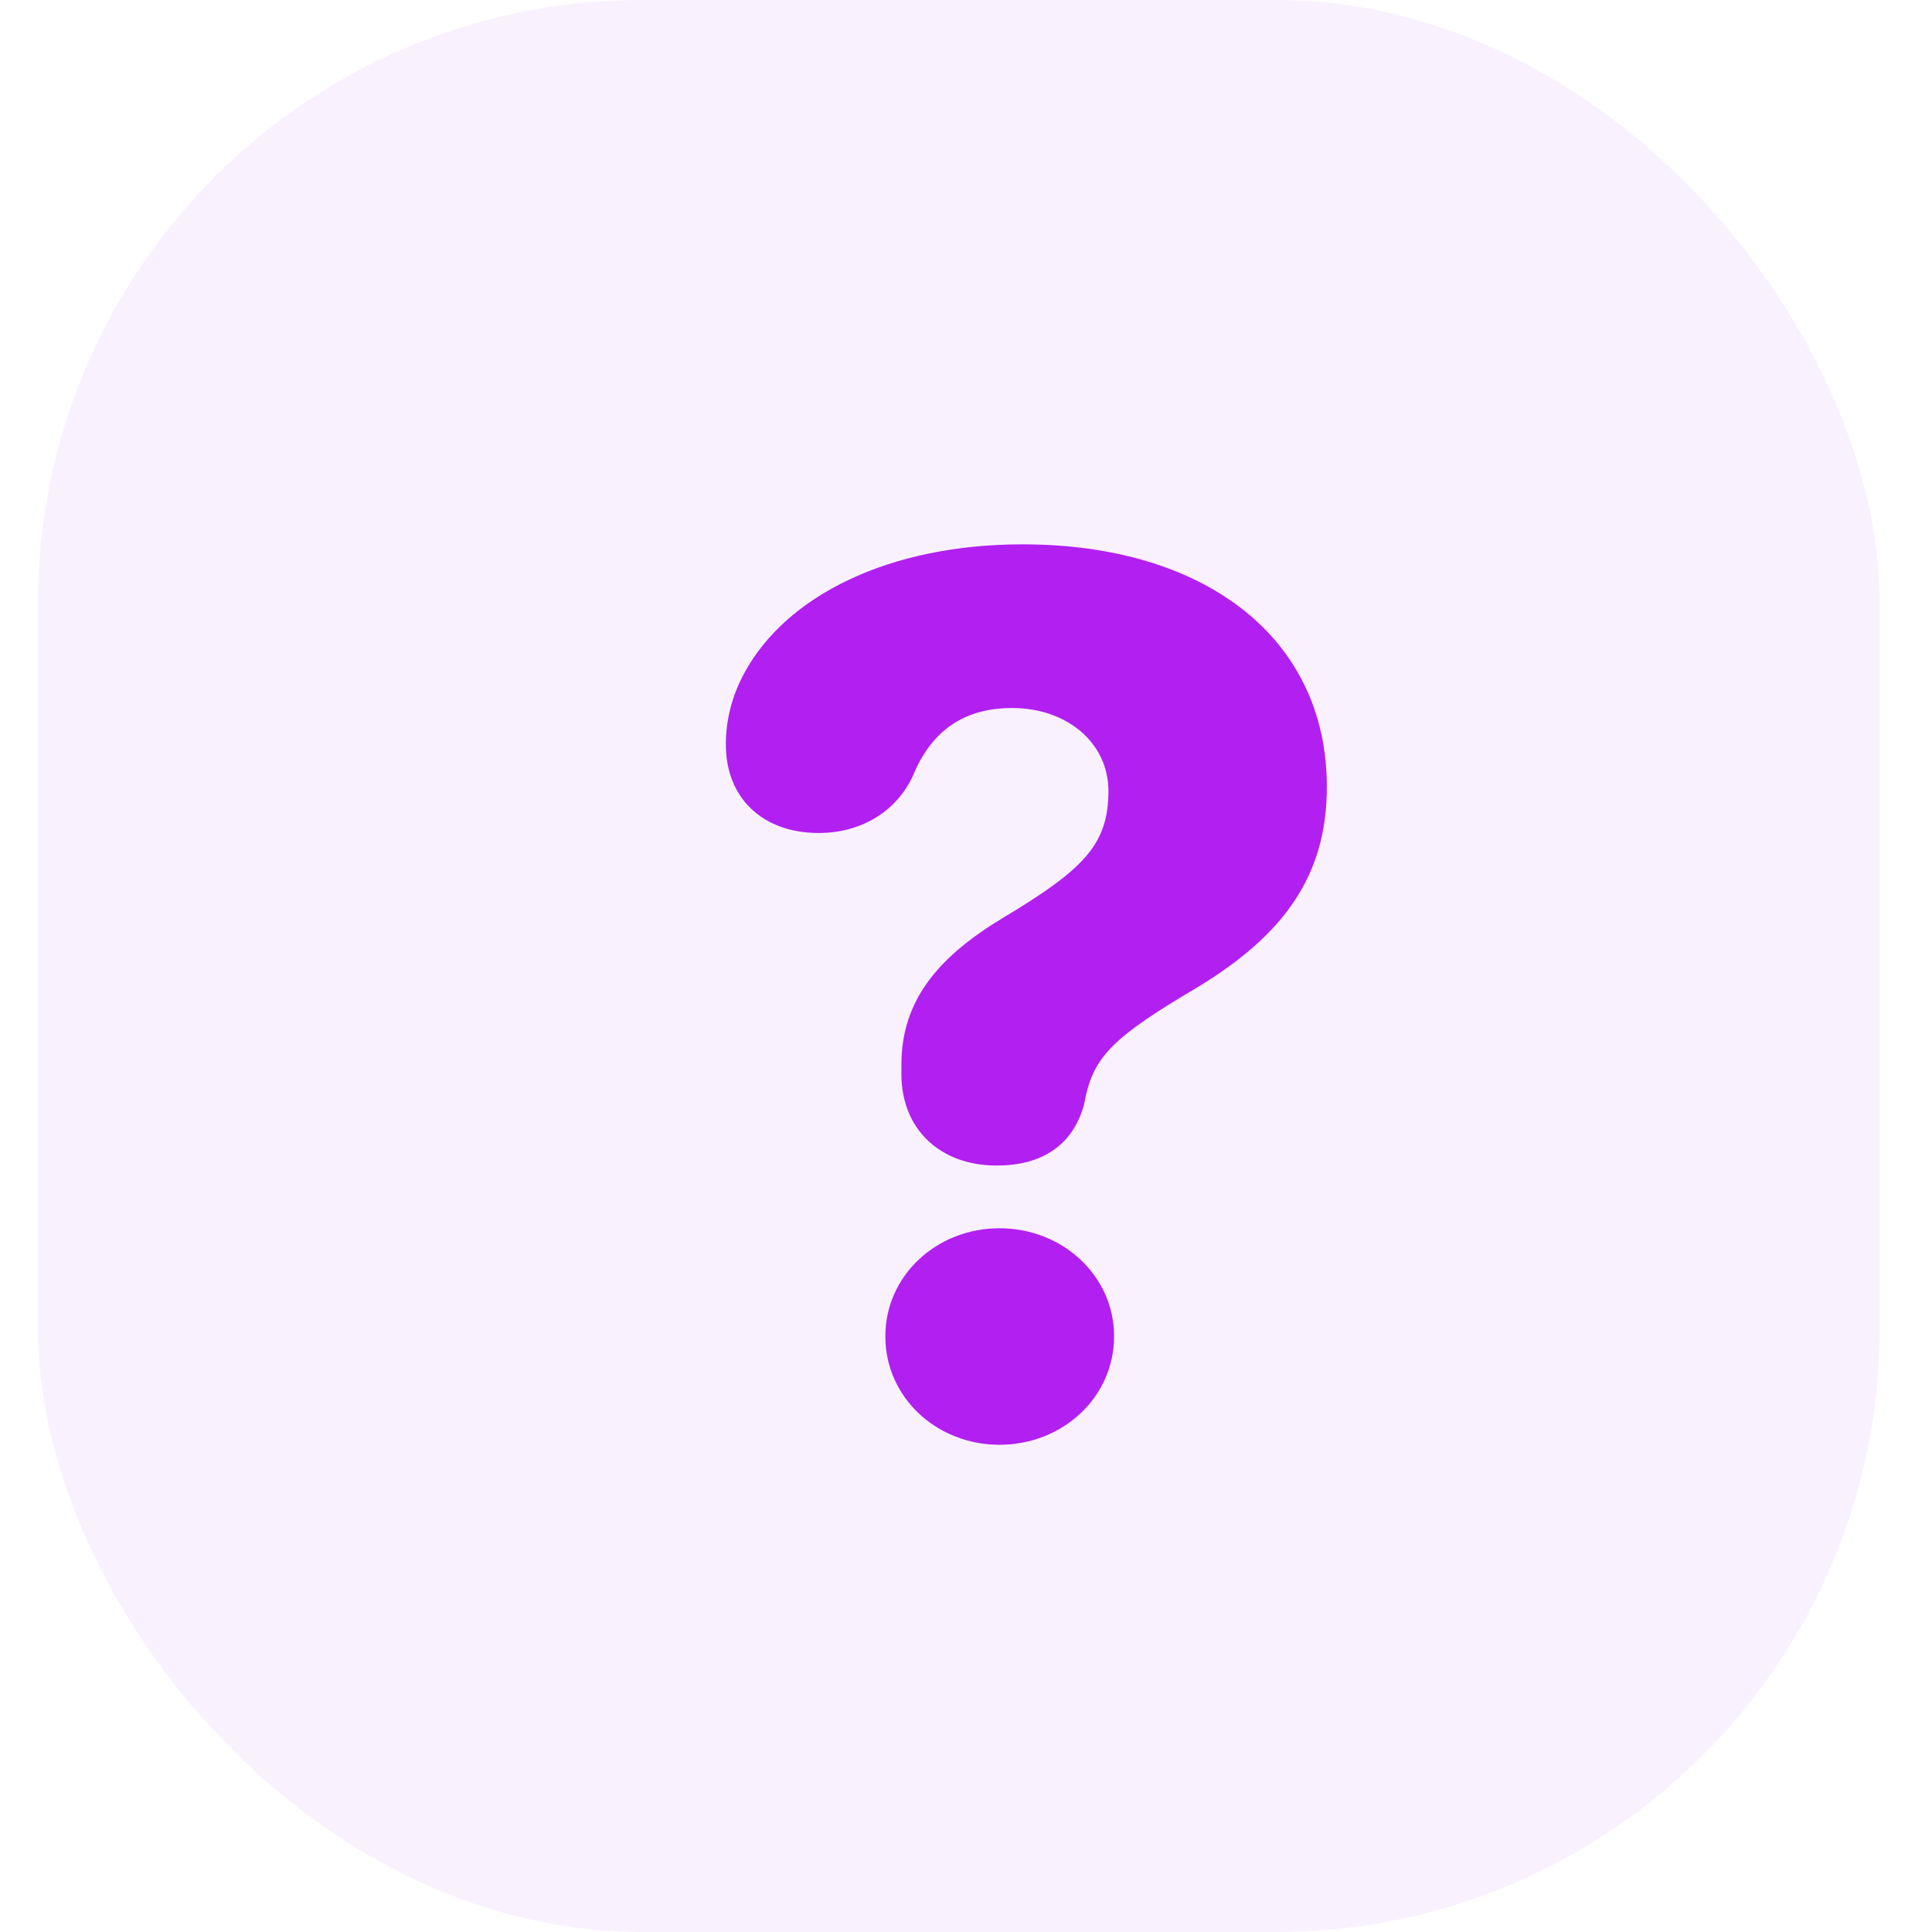 <svg xmlns="http://www.w3.org/2000/svg" width="32" height="32" fill="none" viewBox="0 0 32 32"><rect width="30.507" height="32" x=".627" fill="#B21FF1" opacity=".06" rx="10"/><path fill="#B21FF1" d="M16.508 19.305C17.258 19.305 17.766 18.969 17.953 18.305C17.961 18.266 17.977 18.195 17.984 18.148C18.141 17.484 18.461 17.164 19.797 16.375C21.281 15.484 21.977 14.492 21.977 13.031C21.977 10.562 19.953 9.016 16.938 9.016C14.711 9.016 13.016 9.875 12.328 11.148C12.125 11.523 12.023 11.922 12.023 12.32C12.016 13.203 12.617 13.797 13.562 13.797C14.25 13.797 14.836 13.453 15.117 12.859C15.438 12.07 16 11.727 16.766 11.727C17.664 11.727 18.359 12.297 18.359 13.102C18.359 13.984 17.953 14.398 16.625 15.195C15.57 15.828 14.93 16.547 14.93 17.633V17.789C14.93 18.703 15.57 19.305 16.508 19.305ZM16.555 23.93C17.602 23.93 18.453 23.141 18.453 22.133C18.453 21.133 17.602 20.344 16.555 20.344C15.508 20.344 14.664 21.133 14.664 22.133C14.664 23.141 15.508 23.93 16.555 23.93Z"/></svg>